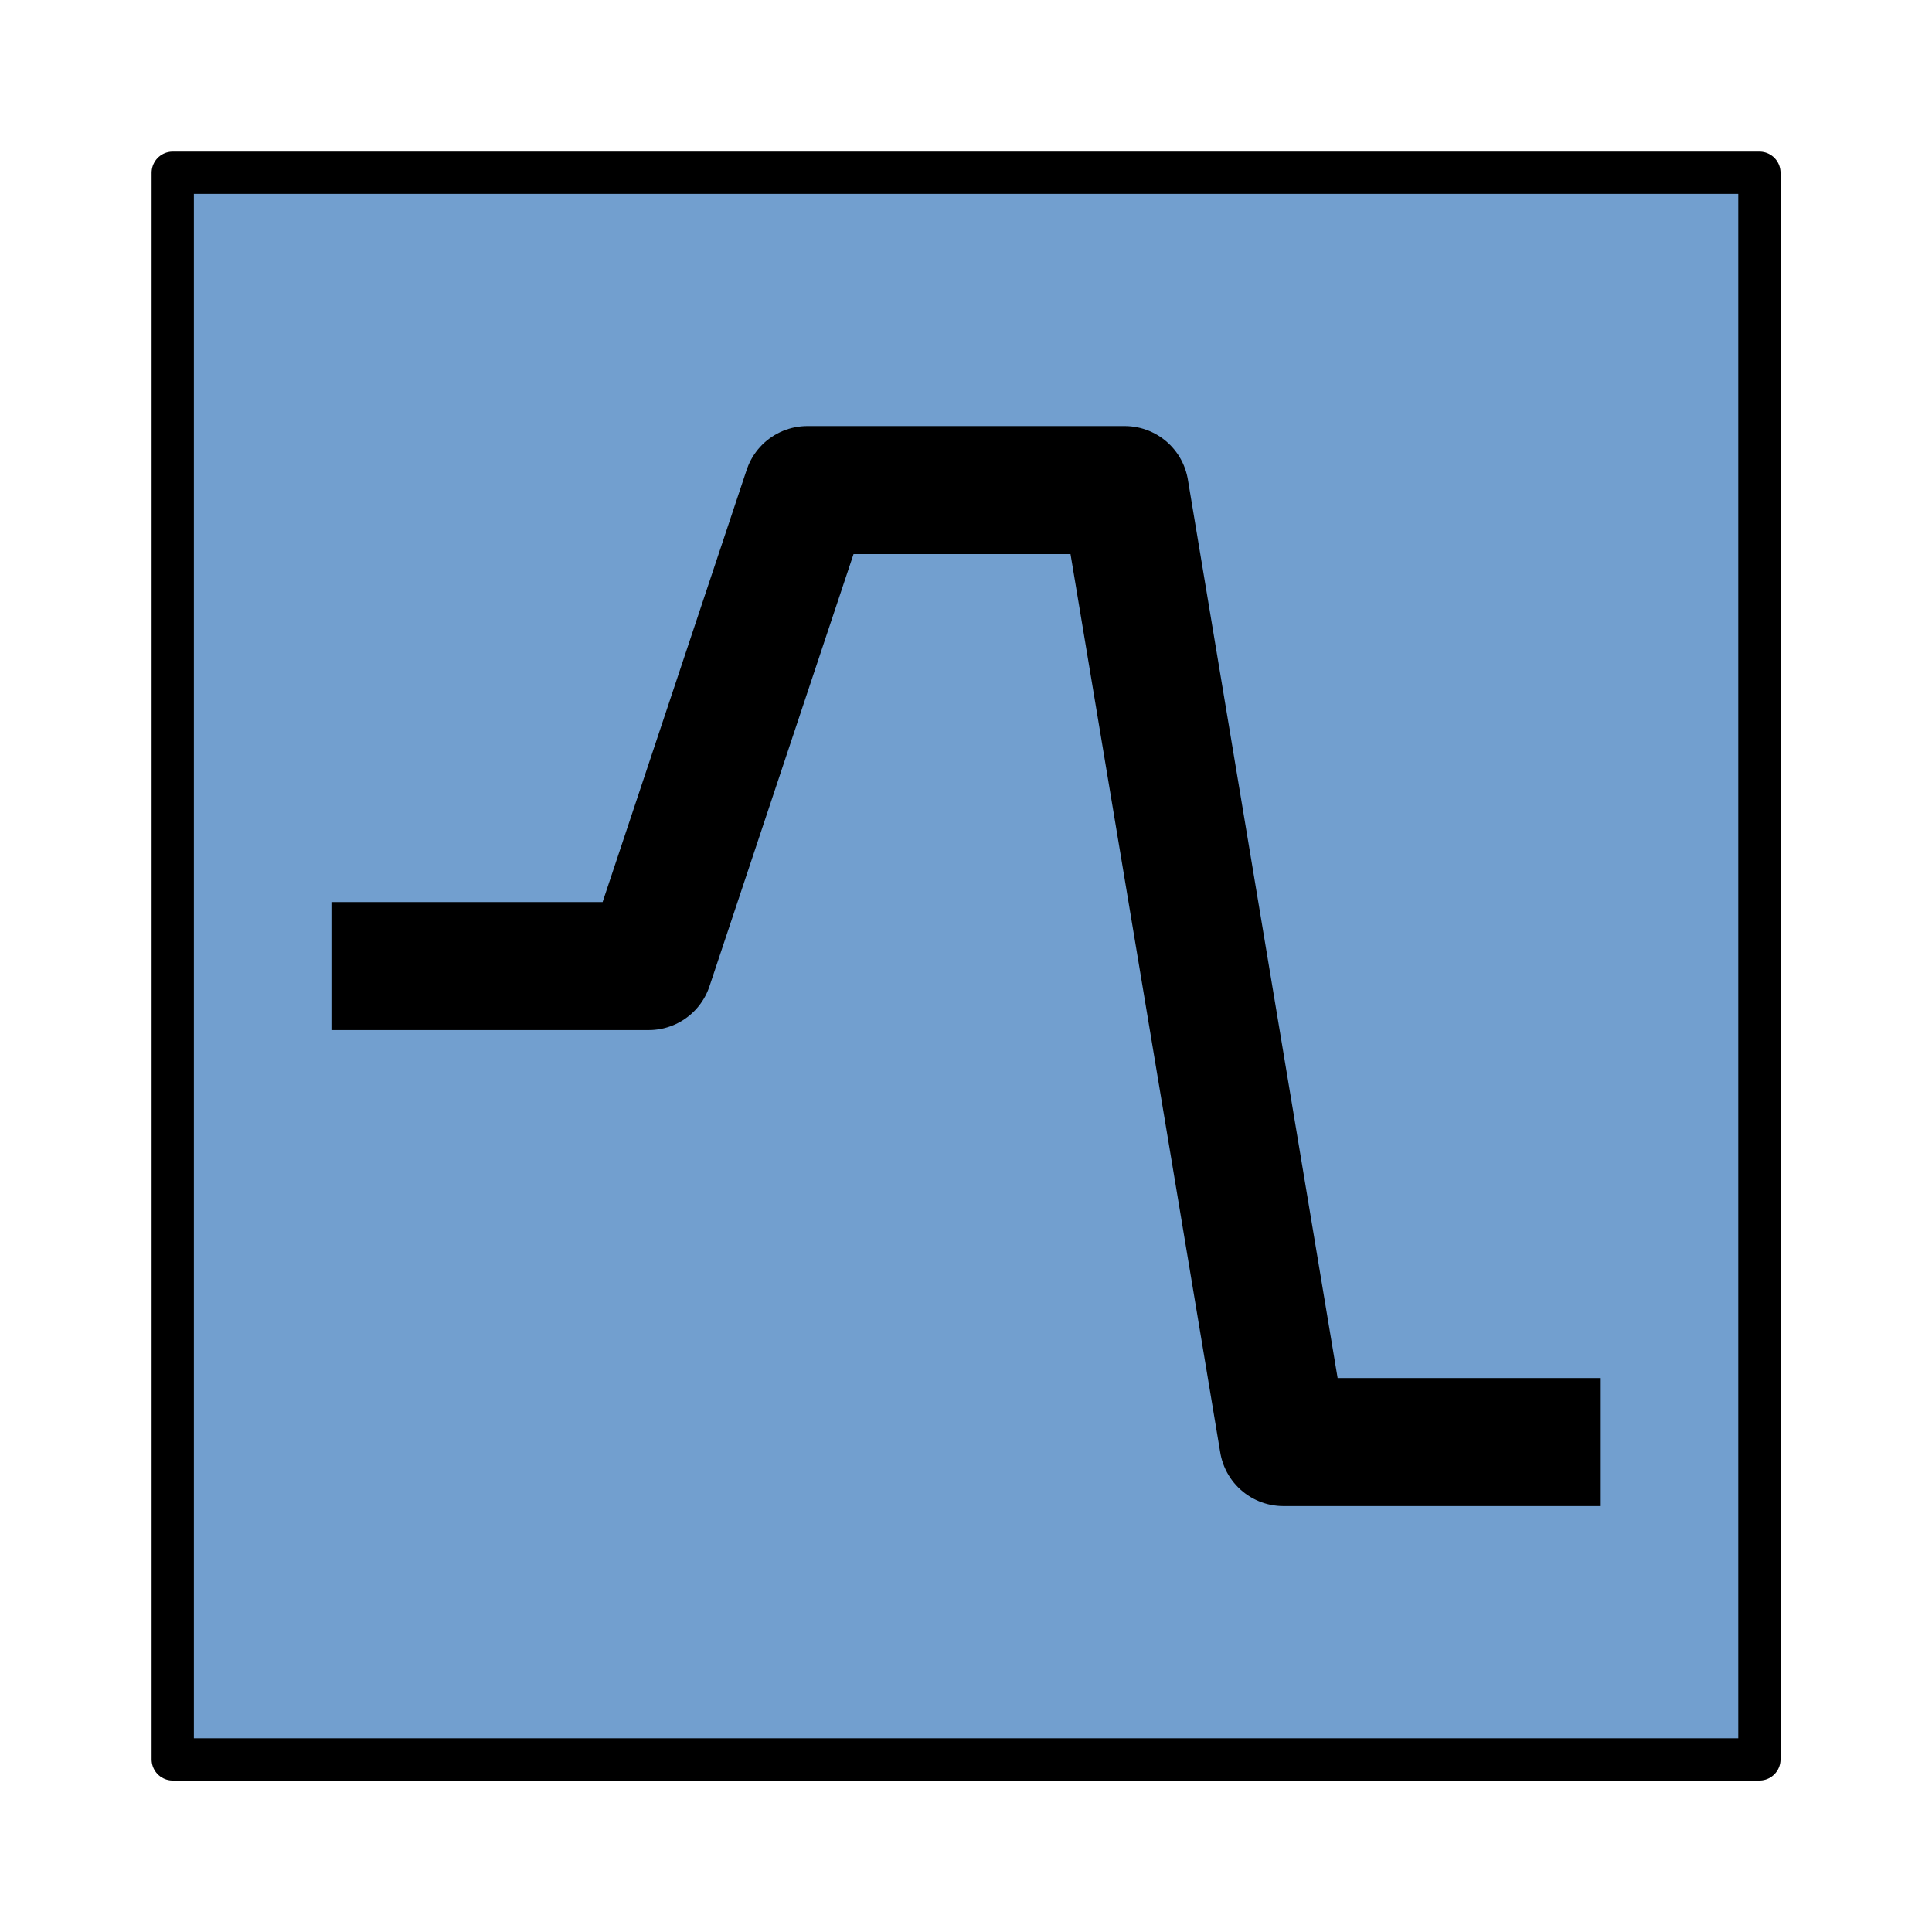 <?xml version="1.0" encoding="UTF-8"?>
<svg width="16mm" height="16mm" fill-rule="evenodd" stroke-linejoin="round" stroke-width="28.222" preserveAspectRatio="xMidYMid" version="1.2" viewBox="0 0 1600 1600" xml:space="preserve" xmlns="http://www.w3.org/2000/svg" xmlns:ooo="http://xml.openoffice.org/svg/export">
 <defs class="ClipPathGroup">
  <clipPath id="presentation_clip_path">
   <rect width="1600" height="1600"/>
  </clipPath>
 </defs>
 <defs class="TextShapeIndex">
 </defs>
 <defs class="EmbeddedBulletChars">
 </defs>
  <g class="Master_Slide">
  </g>
 <g class="SlideGroup" transform="matrix(1.314 0 0 1.314 -251.14 -251.14)" stroke-width="21.482">
  <g stroke-width="21.482">
   <g stroke-width="21.482">
    <g class="Slide" clip-path="url(#presentation_clip_path)" stroke-width="21.482">
     <g class="Page" stroke-width="21.482">
      <g class="com.sun.star.drawing.CustomShape">
        <rect class="BoundingBox" x="282" y="282" width="1037" height="1037" fill="none" stroke-width="15.741"/>
        <path d="m800 1300h-500v-1e3h1e3v1e3z" fill="#729fcf" stroke-width="15.741"/>
        <path d="m800 1300h-500v-1e3h1e3v1e3z" fill="none" stroke="#000" stroke-linejoin="round" stroke-width="26.642"/>
      </g>
      <g class="com.sun.star.drawing.PolyLineShape">
       <g fill="none">
        <rect class="BoundingBox" x="347" y="446" width="907" height="708" stroke-width="15.741"/>
        <path d="m400 800h200l100-300h200l100 600h200" stroke="#000" stroke-linejoin="round" stroke-width="80.686"/>
       </g>
      </g>
     </g>
    </g>
   </g>
  </g>
 </g>
</svg>
